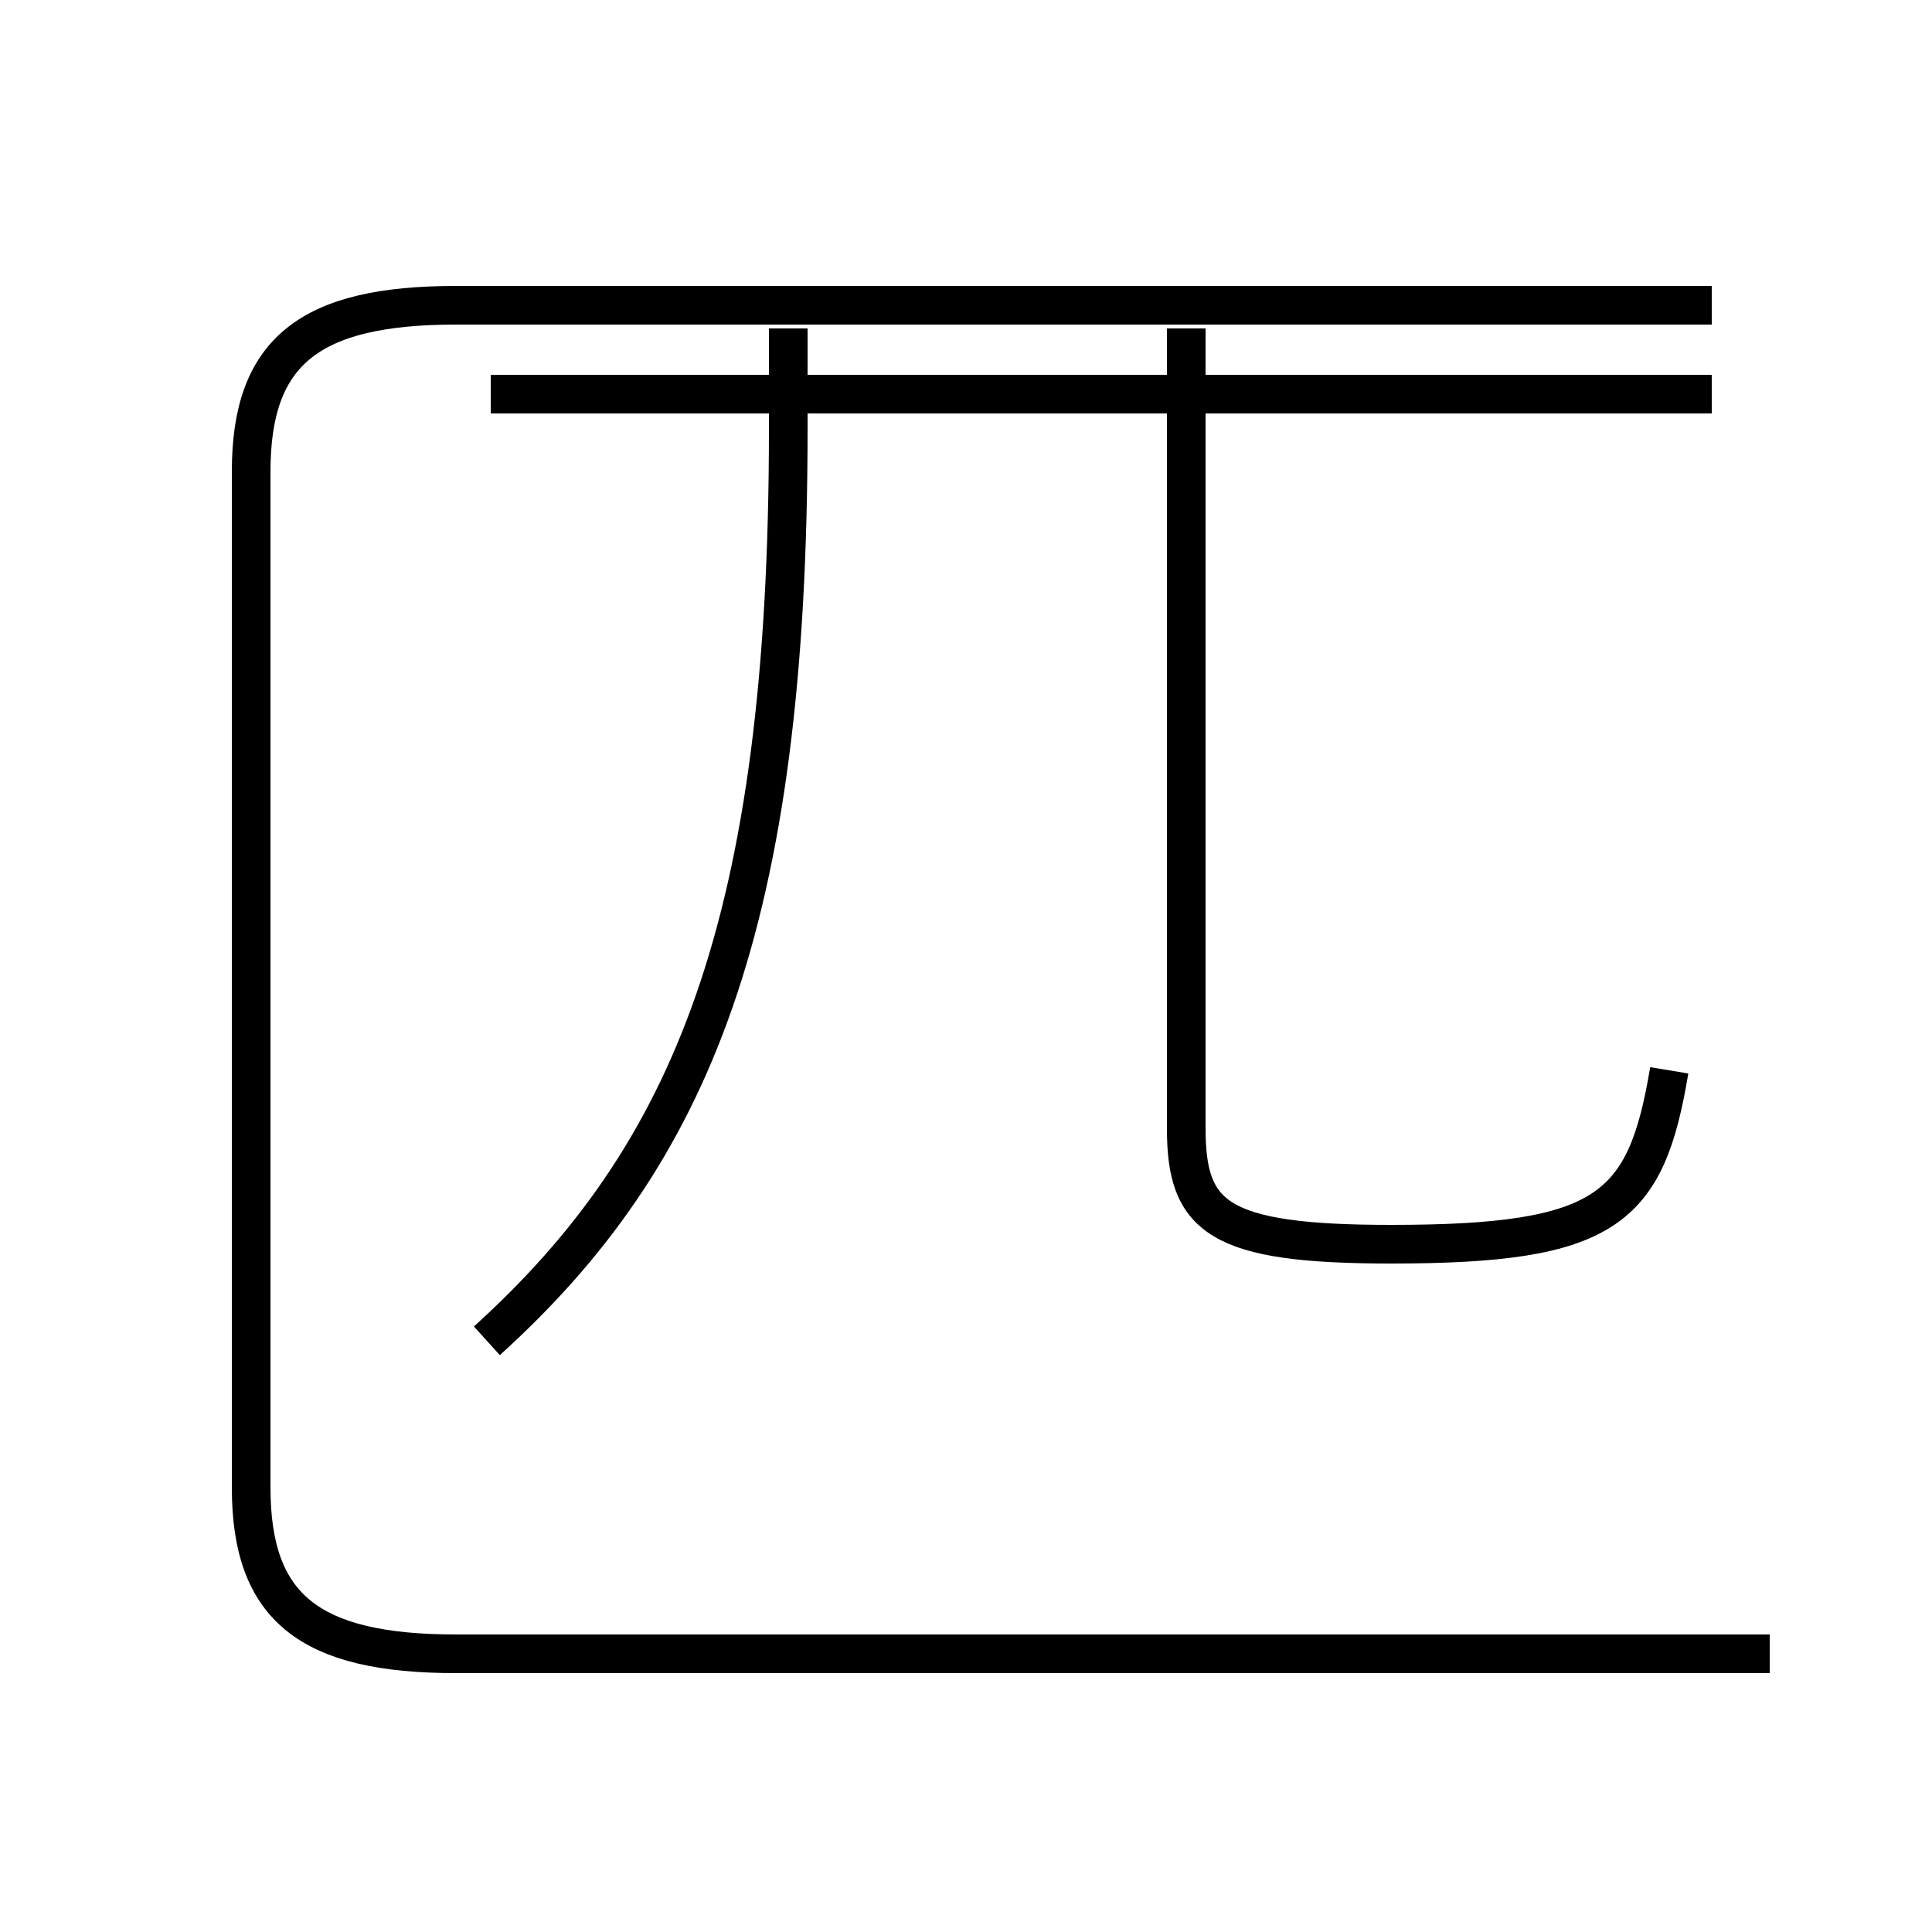<?xml version='1.0' encoding='utf8'?>
<svg viewBox="0.0 -44.0 50.0 50.0" version="1.1" xmlns="http://www.w3.org/2000/svg">
<rect x="0.0" y="-44.0" width="50.0" height="50.0" fill="#808080" stroke="none"/>
<rect x="-1000" y="-1000" width="2000" height="2000" stroke="white" fill="white"/>
<g style="fill:none; stroke:#000000;  stroke-width:1">
<path d="M 12.6 9.3 C 17.9 14.1 20.4 20.1 20.4 32.9 L 20.4 35.5 M 12.7 33.8 L 44.3 33.8 M 45.8 1.2 L 11.8 1.2 C 8.0 1.2 6.5 2.4 6.5 5.5 L 6.5 31.8 C 6.5 34.9 8.0 36.1 11.8 36.1 L 44.3 36.1 M 43.2 16.3 C 42.6 12.7 41.6 11.8 36.0 11.8 C 31.5 11.8 30.7 12.5 30.7 14.8 L 30.7 35.5 " transform="scale(1, -1)" />
</g>
</svg>